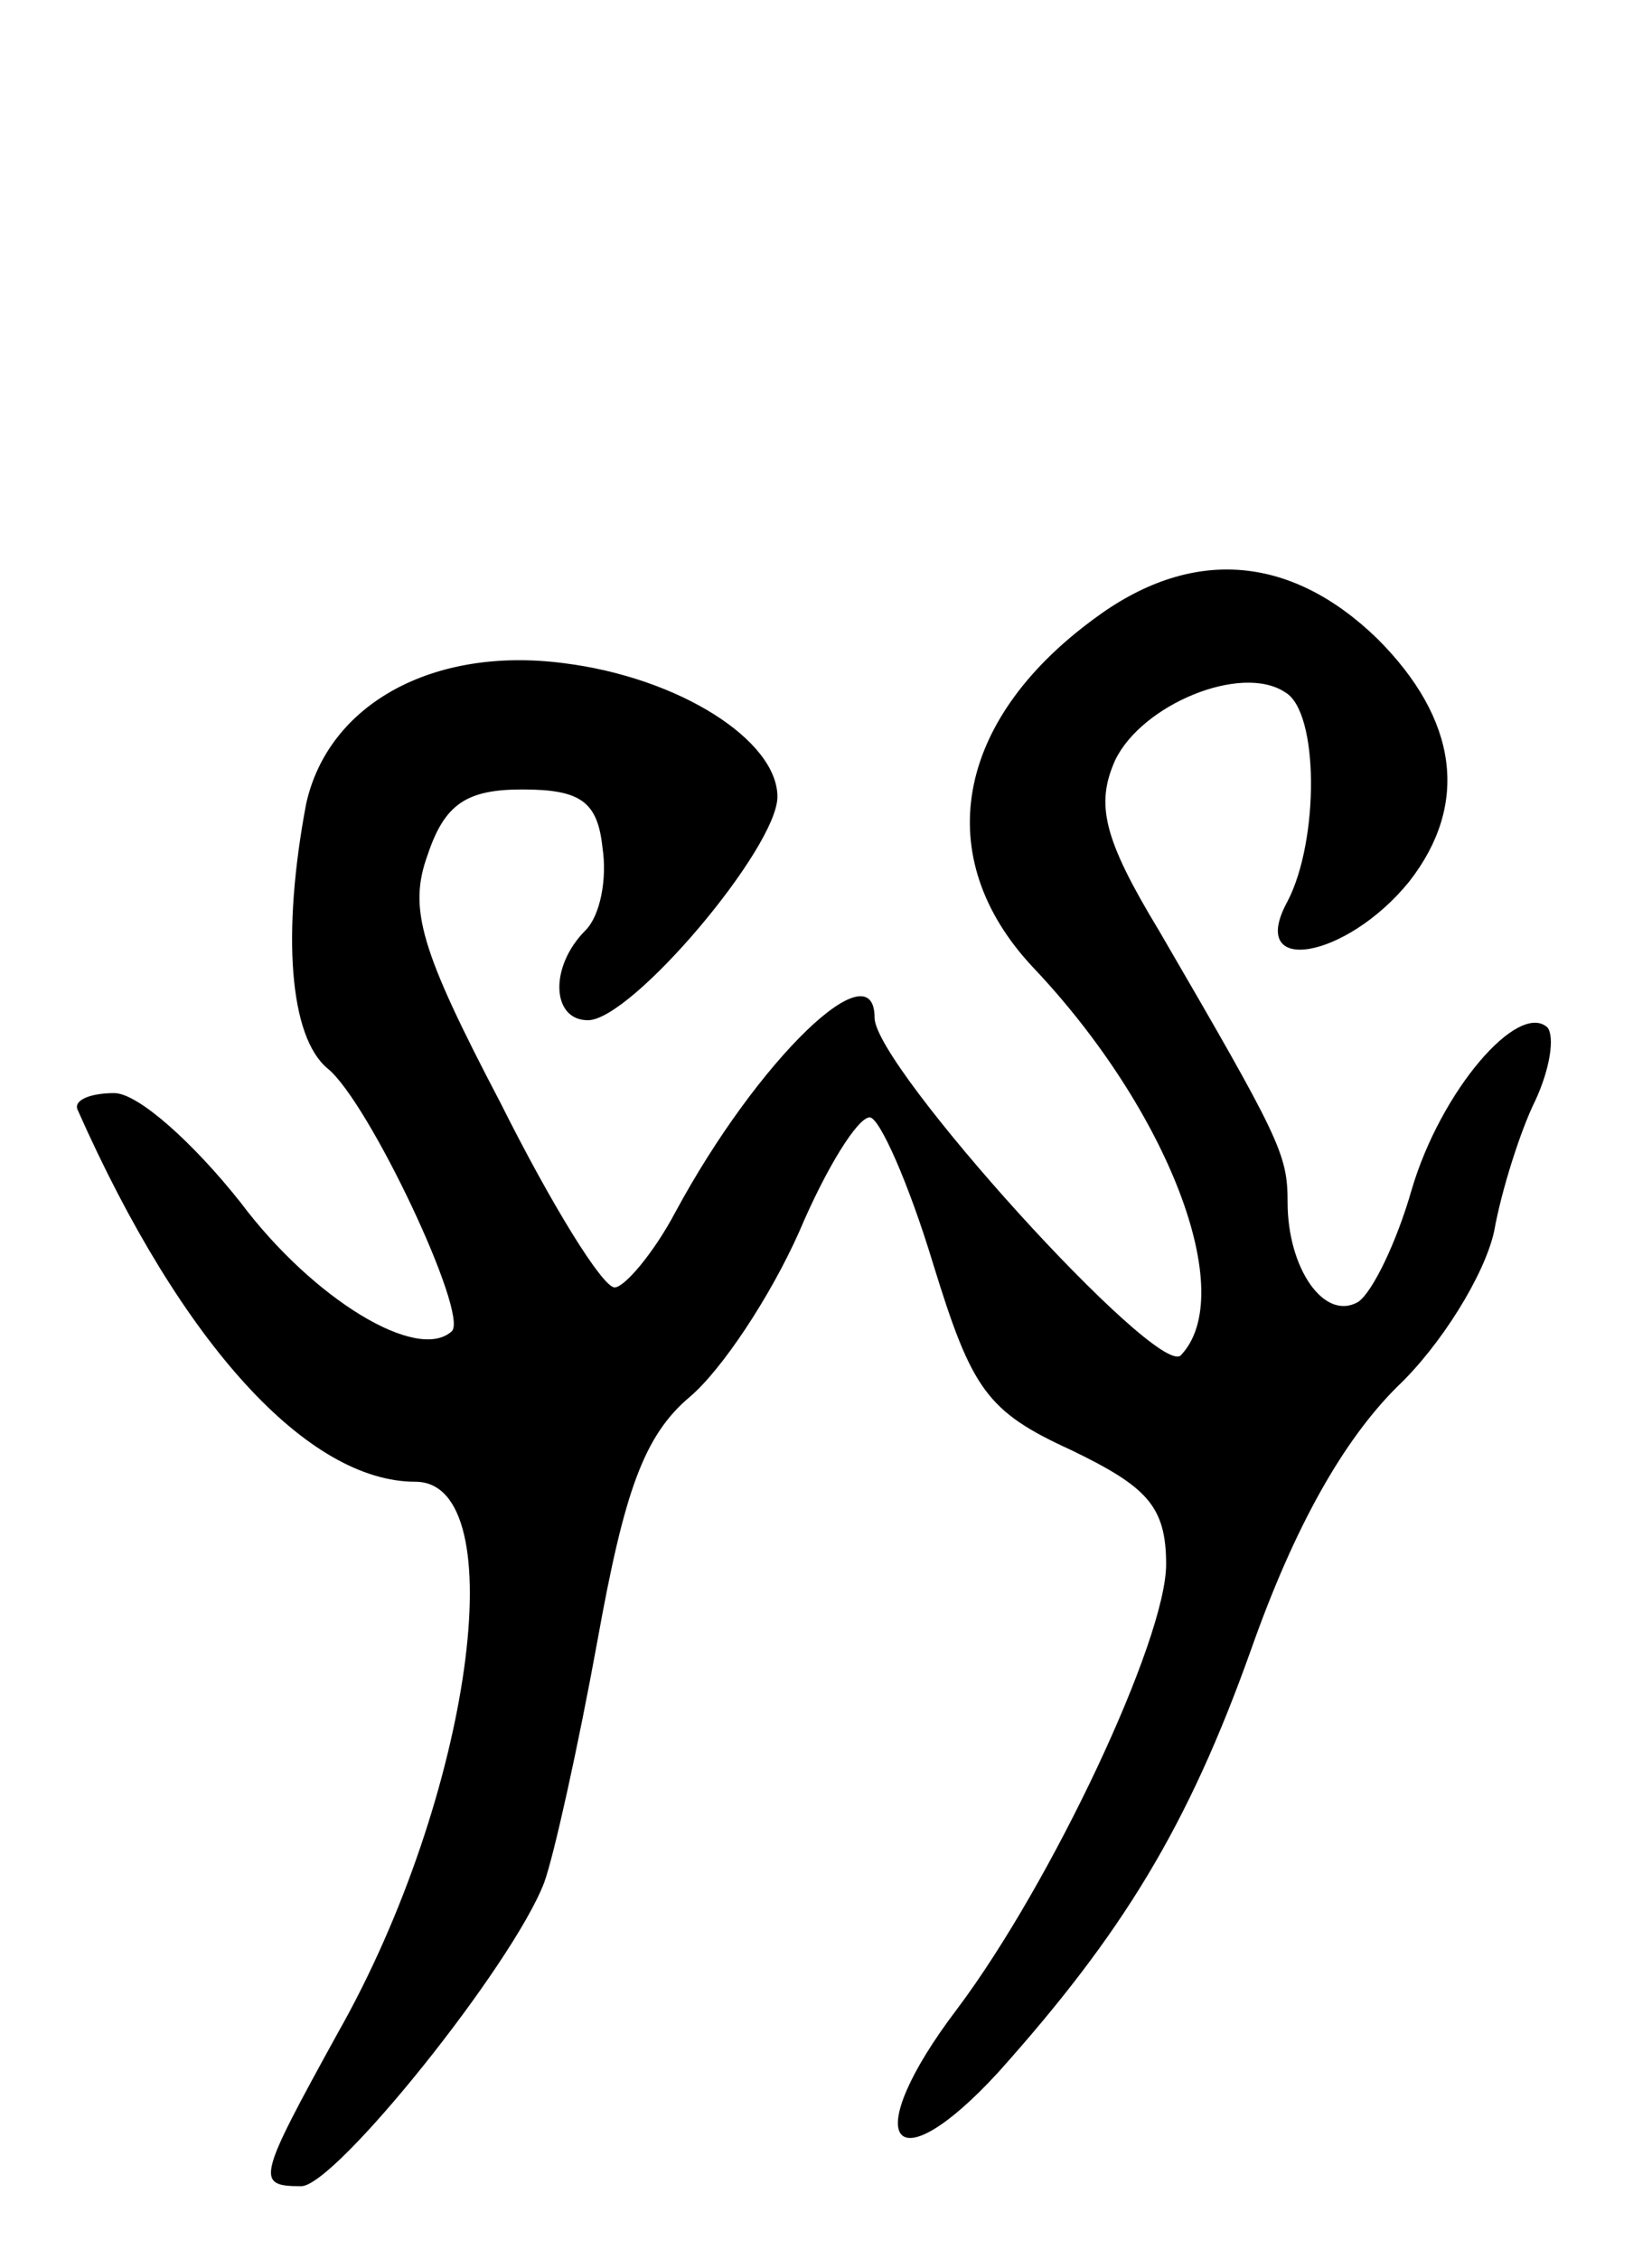 <svg version="1.0" xmlns="http://www.w3.org/2000/svg"
 width="68pt" height="93pt" viewBox="0 0 68 93"
 preserveAspectRatio="xMidYMid meet">
<g transform="translate(0,93) scale(0.1,-0.1)"
fill="#000000" stroke="none">
<path d="M450 675 c-57 -42 -67 -98 -25 -143 56 -59 85 -135 61 -160 -10 -9
-126 119 -126 139 0 29 -48 -17 -82 -80 -9 -17 -21 -31 -25 -31 -5 0 -26 34
-47 76 -33 63 -38 80 -30 102 7 21 16 27 39 27 24 0 31 -5 33 -24 2 -13 -1
-28 -7 -34 -15 -15 -14 -37 1 -37 18 0 78 71 78 92 0 23 -40 49 -88 55 -54 7
-97 -17 -106 -58 -10 -53 -7 -96 9 -109 17 -14 58 -101 51 -108 -14 -13 -57
13 -87 53 -19 24 -42 45 -52 45 -10 0 -17 -3 -15 -7 43 -97 95 -153 139 -153
41 0 23 -130 -32 -227 -33 -60 -34 -63 -15 -63 14 0 87 91 100 125 4 11 14 56
22 100 11 61 19 84 38 100 13 11 33 41 45 68 11 26 24 47 29 47 4 0 16 -27 26
-60 16 -52 22 -61 57 -77 31 -15 39 -23 39 -47 0 -31 -47 -131 -86 -183 -41
-54 -27 -74 17 -26 51 57 78 101 104 174 18 51 38 86 60 108 18 17 36 46 40
64 3 17 11 42 17 54 6 13 8 26 5 30 -12 11 -44 -26 -56 -67 -6 -21 -16 -42
-22 -46 -14 -8 -29 14 -29 41 0 20 -3 26 -53 112 -23 38 -26 52 -18 70 11 23
52 40 70 28 14 -8 14 -61 1 -86 -17 -31 24 -24 50 8 25 32 20 67 -13 100 -36
35 -77 38 -117 8z"/>
</g>
</svg>
